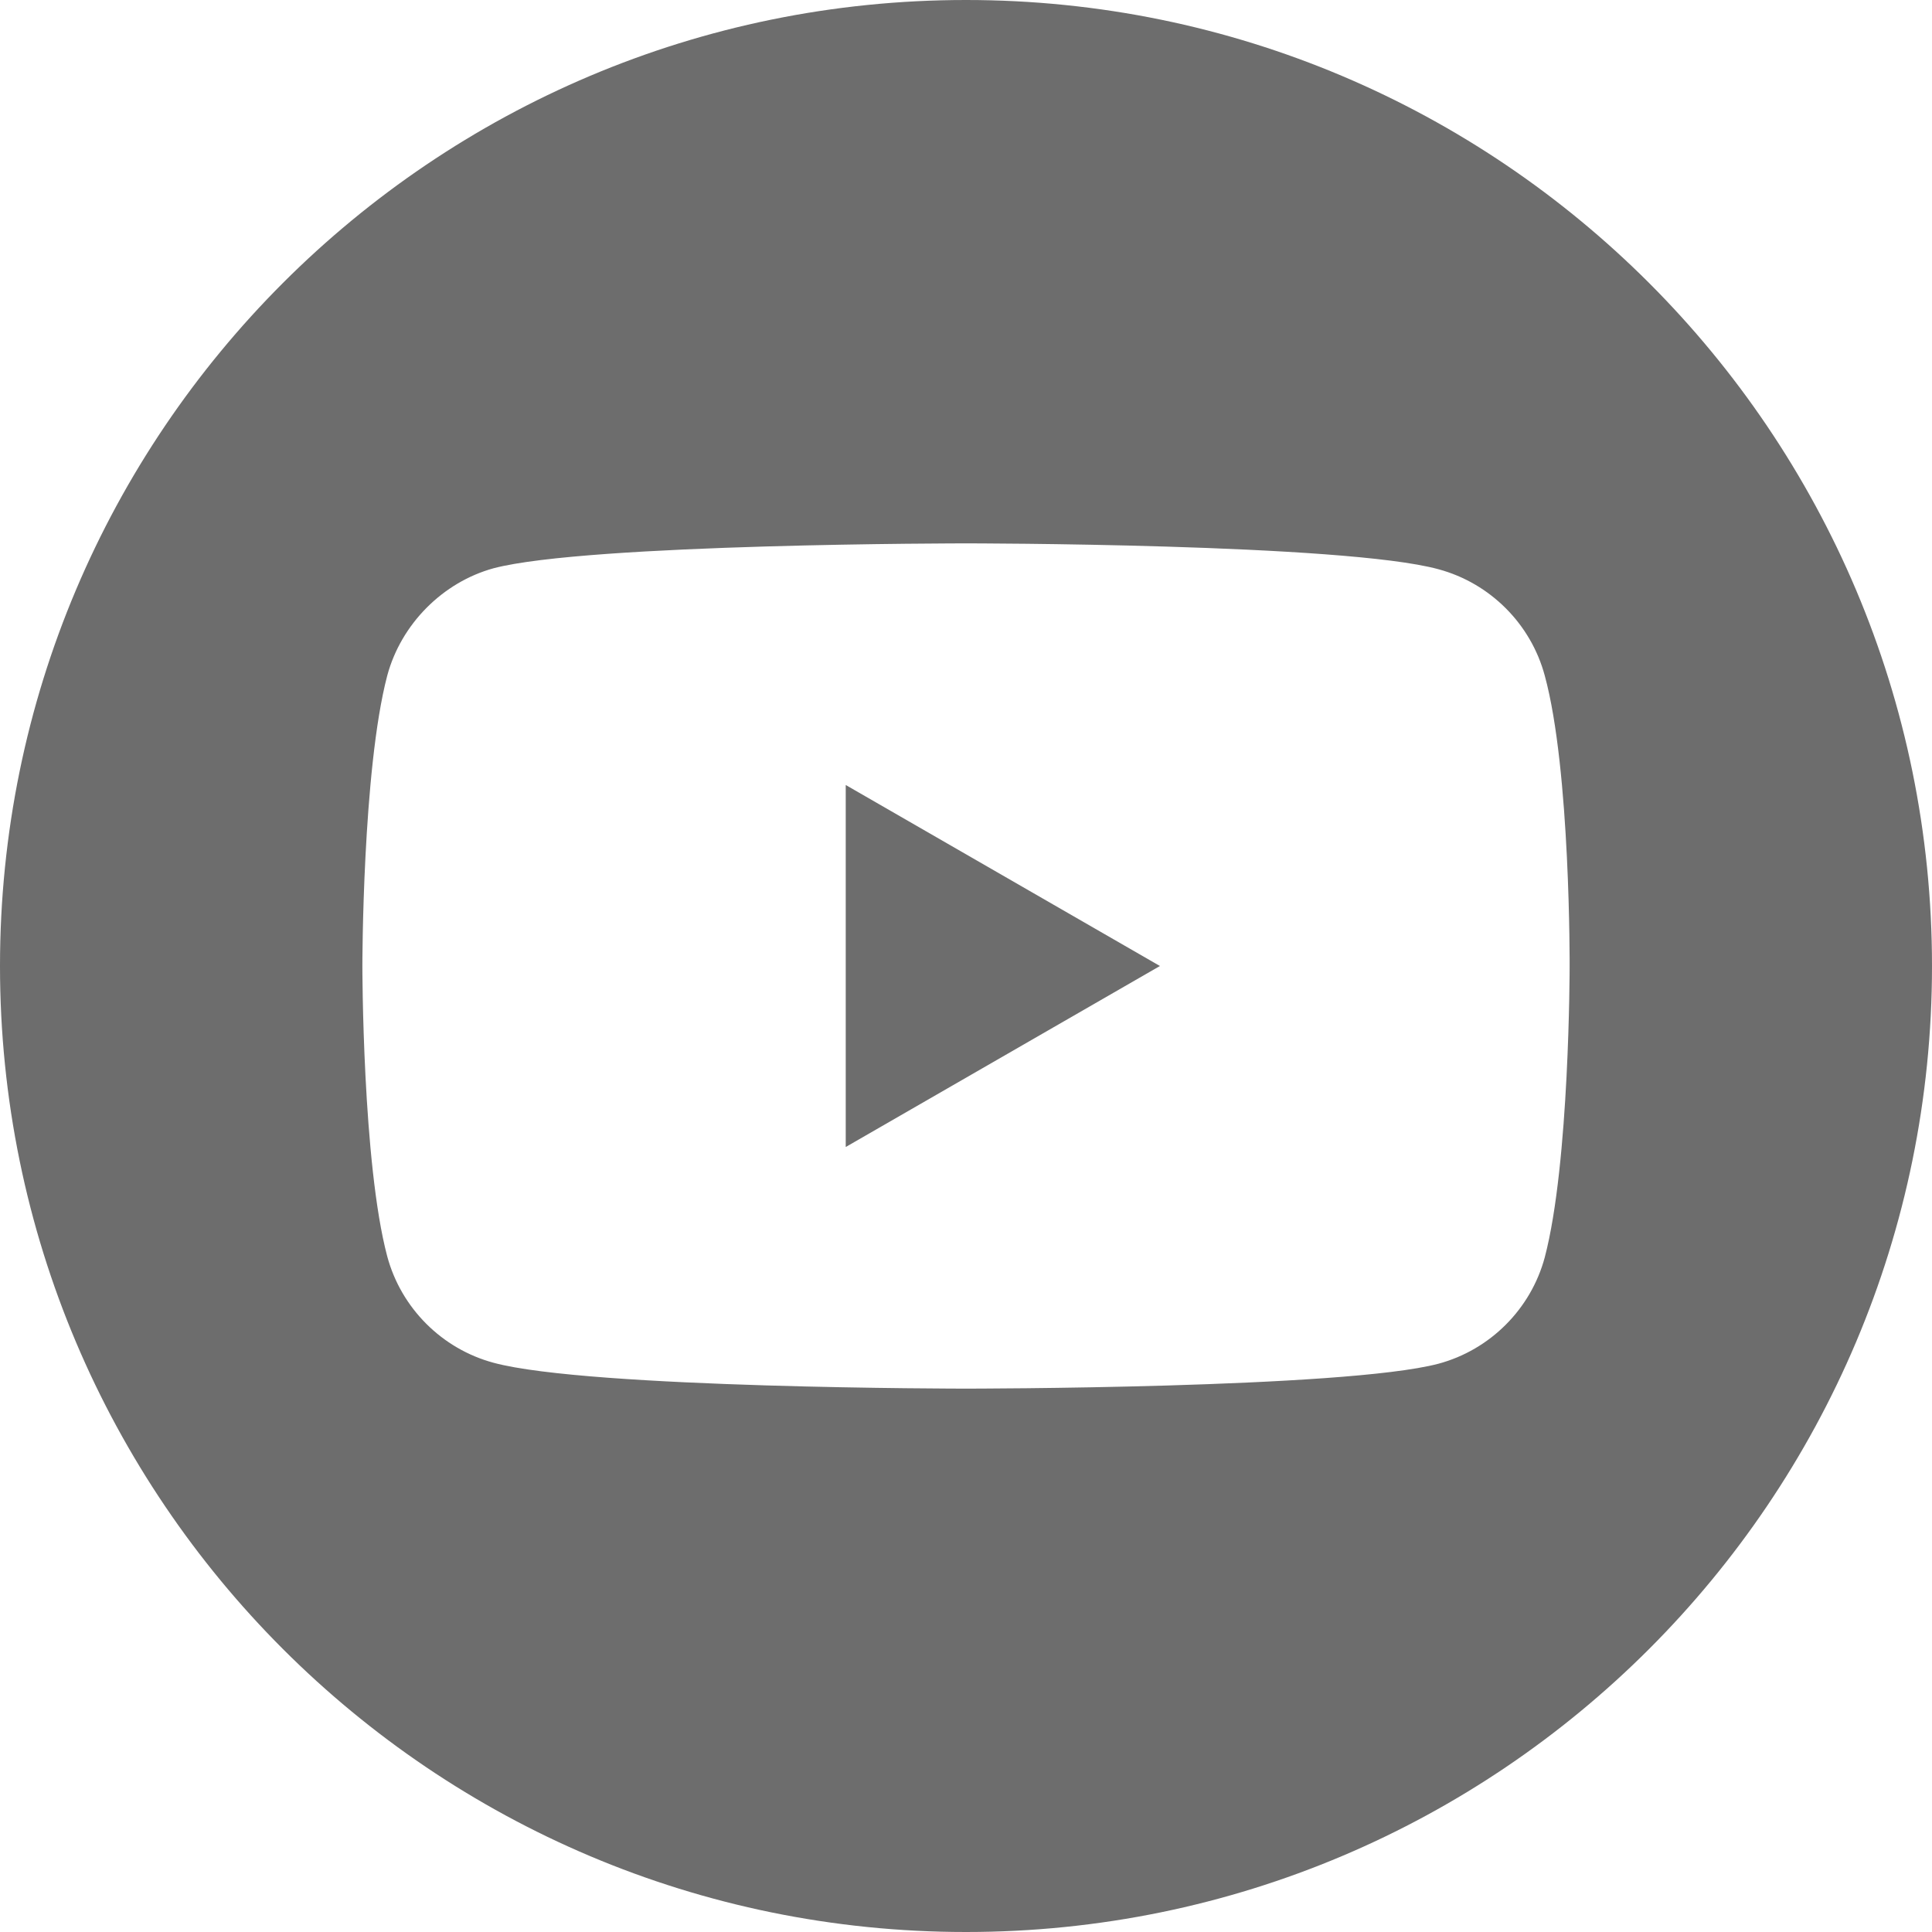 <svg width="16" height="16" viewBox="0 0 16 16" fill="none" xmlns="http://www.w3.org/2000/svg">
<path d="M7.004 9.499L9.606 8L7.004 6.501V9.499Z" fill="#6D6D6D"/>
<path d="M8 0C3.582 0 0 3.582 0 8C0 12.418 3.582 16 8 16C12.418 16 16 12.418 16 8C16 3.582 12.418 0 8 0ZM12.999 8.008C12.999 8.008 12.999 9.631 12.793 10.413C12.678 10.841 12.34 11.179 11.912 11.294C11.129 11.5 8 11.5 8 11.5C8 11.5 4.879 11.5 4.088 11.286C3.66 11.171 3.322 10.833 3.207 10.405C3.001 9.631 3.001 8 3.001 8C3.001 8 3.001 6.378 3.207 5.595C3.322 5.167 3.668 4.821 4.088 4.706C4.871 4.5 8 4.5 8 4.5C8 4.5 11.129 4.5 11.912 4.714C12.34 4.829 12.678 5.167 12.793 5.595C13.007 6.378 12.999 8.008 12.999 8.008V8.008Z" fill="#6D6D6D"/>
</svg>
